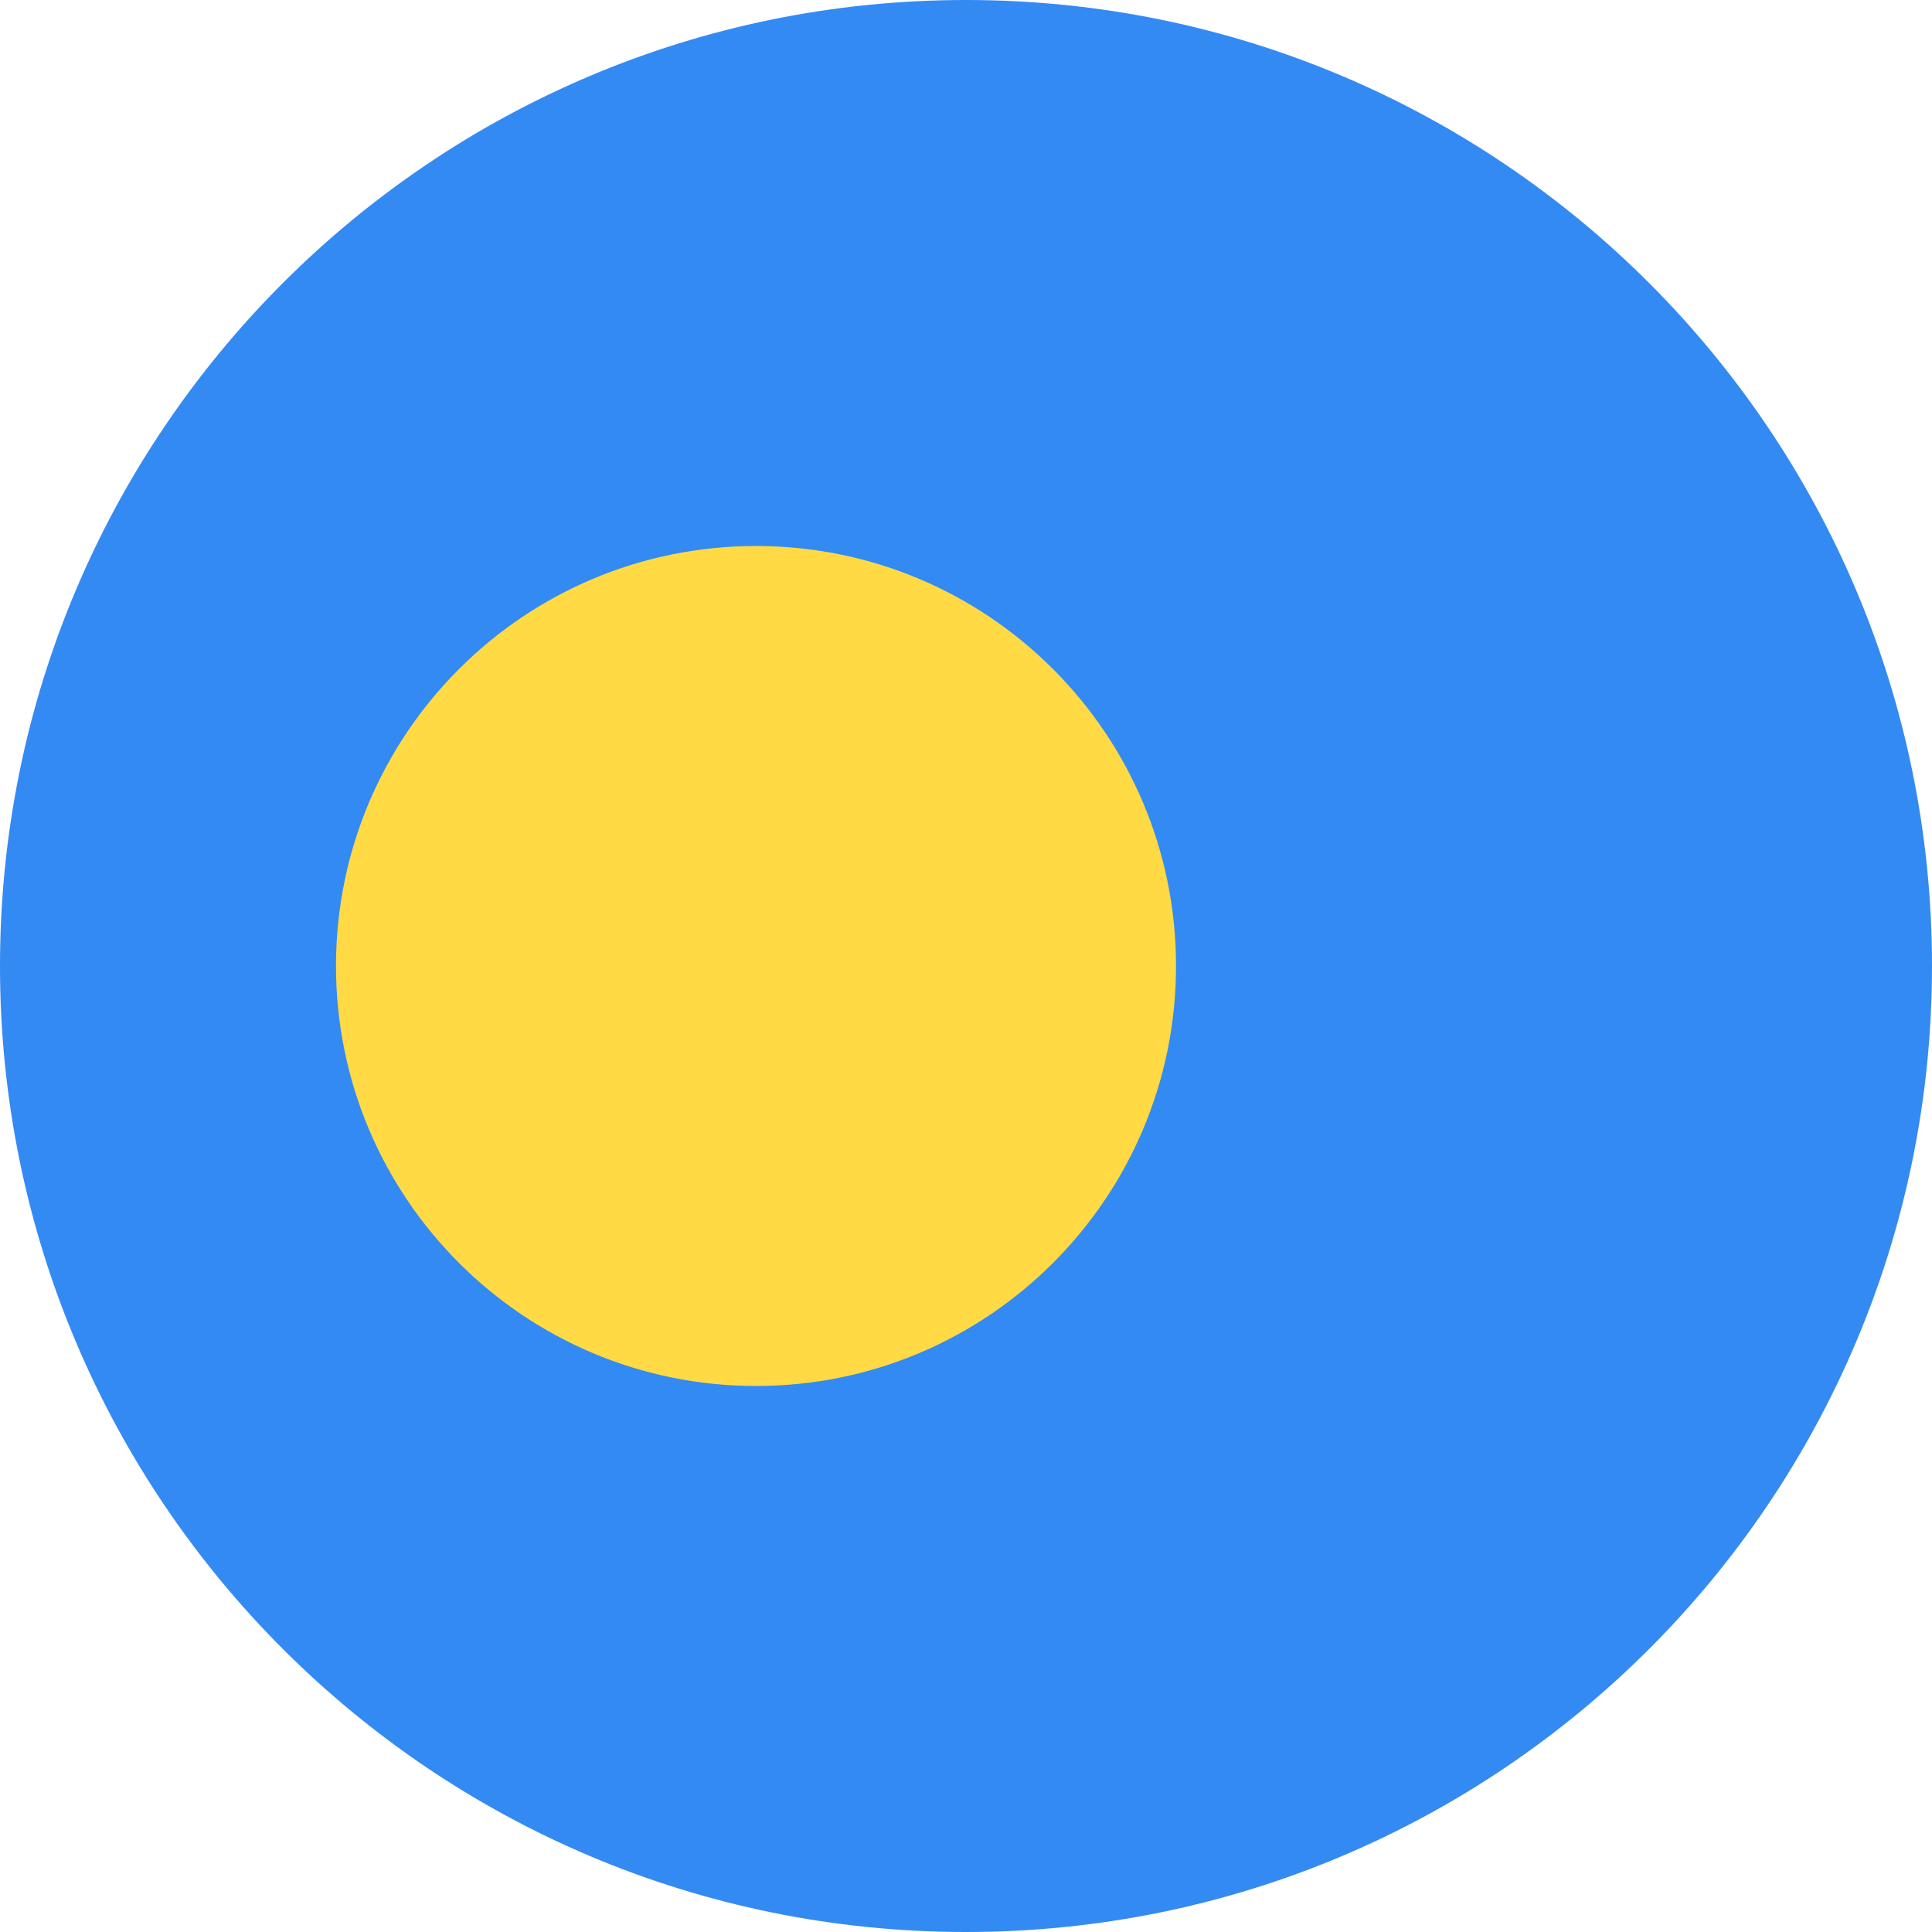 <svg width="44" height="44" viewBox="0 0 44 44" fill="none" xmlns="http://www.w3.org/2000/svg">
<path d="M22 44C34.15 44 44 34.15 44 22C44 9.85 34.15 0 22 0C9.85 0 0 9.85 0 22C0 34.15 9.85 44 22 44Z" fill="#338AF3"/>
<path d="M17.218 31.565C22.5 31.565 26.783 27.282 26.783 22C26.783 16.717 22.5 12.435 17.218 12.435C11.935 12.435 7.652 16.717 7.652 22C7.652 27.282 11.935 31.565 17.218 31.565Z" fill="#FFDA44"/>
</svg>
